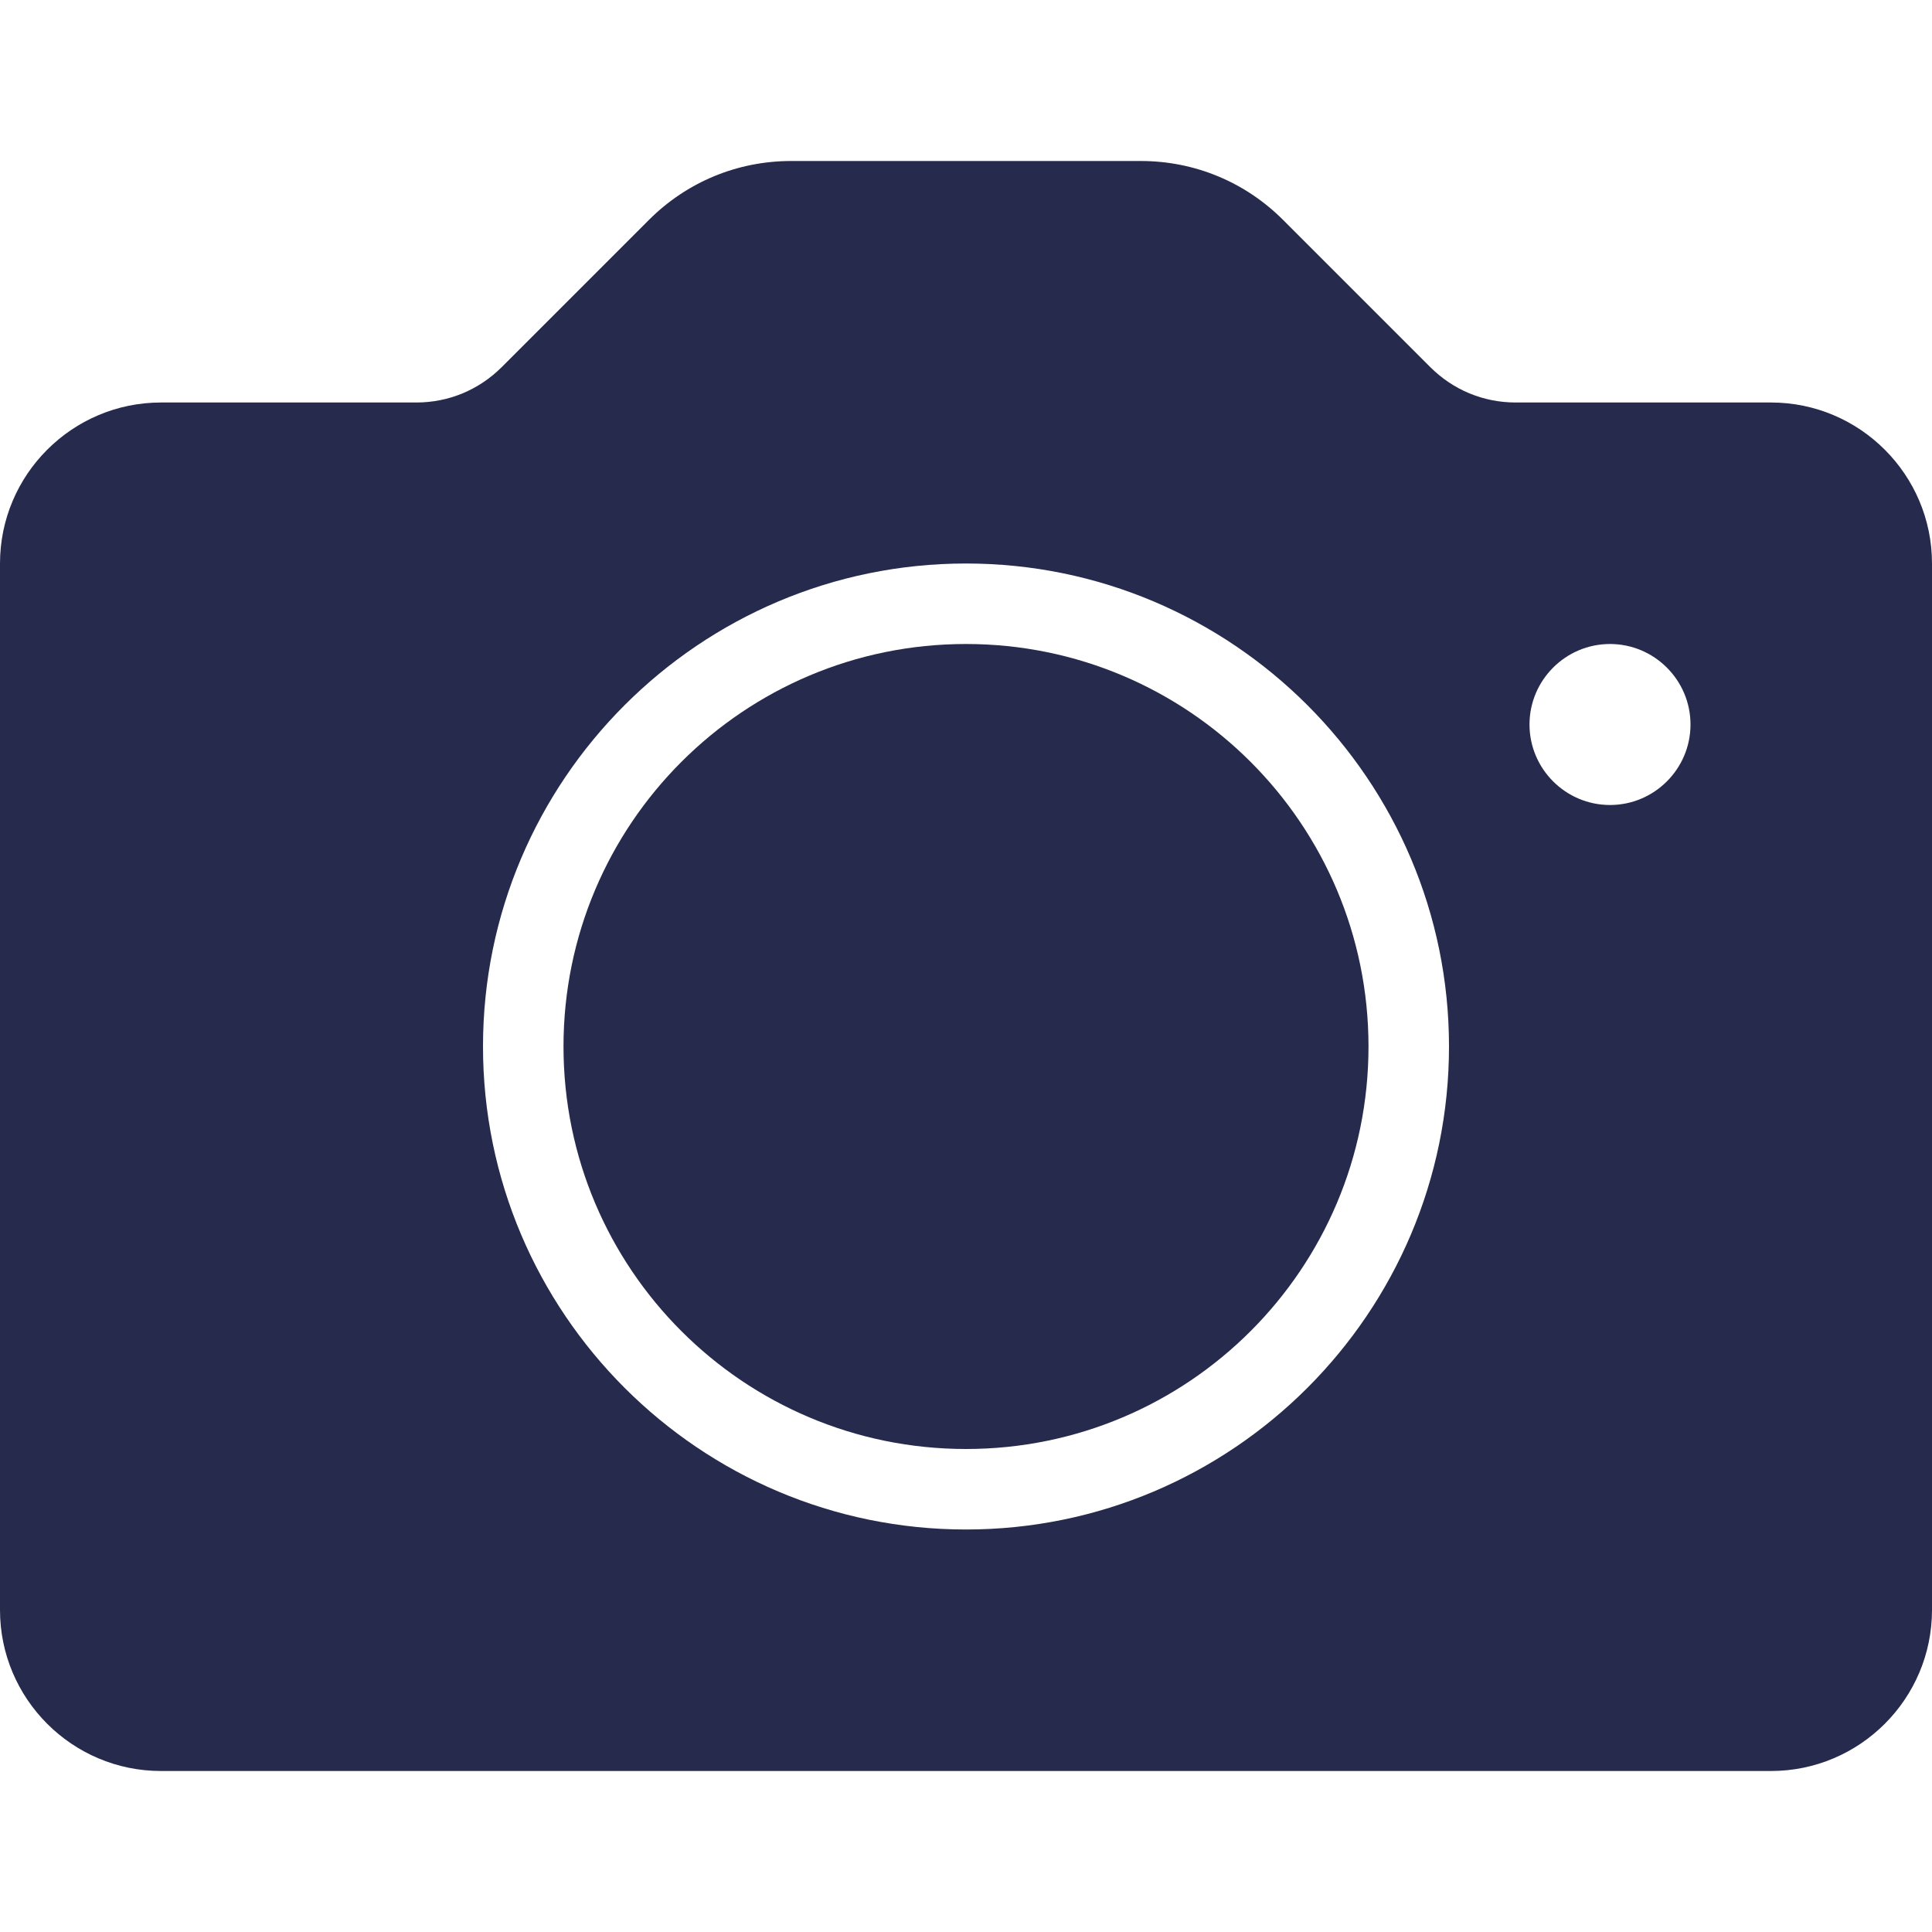 <svg width="48" height="48" viewBox="0 0 48 48" fill="none" xmlns="http://www.w3.org/2000/svg">
<g clip-path="url(#clip0)">
<path d="M24 36C29.523 36 34 31.523 34 26C34 20.477 29.523 16 24 16C18.477 16 14 20.477 14 26C14 31.523 18.477 36 24 36Z" fill="#262A4D"/>
<path d="M44 10H37.657C36.855 10 36.103 9.688 35.535 9.121L31.879 5.465C30.935 4.521 29.679 4 28.343 4H19.657C18.321 4 17.065 4.521 16.121 5.465L12.465 9.121C11.897 9.688 11.145 10 10.343 10H4C1.794 10 0 11.794 0 14V40C0 42.206 1.794 44 4 44H44C46.206 44 48 42.206 48 40V14C48 11.794 46.206 10 44 10ZM24 38C17.383 38 12 32.617 12 26C12 19.383 17.383 14 24 14C30.617 14 36 19.383 36 26C36 32.617 30.617 38 24 38ZM40 20C38.898 20 38 19.102 38 18C38 16.898 38.898 16 40 16C41.102 16 42 16.898 42 18C42 19.102 41.102 20 40 20Z" fill="#262A4D"/>
</g>
<defs>
<clipPath id="clip0">
<rect width="48" height="48" fill="white"/>
</clipPath>
</defs>
</svg>
